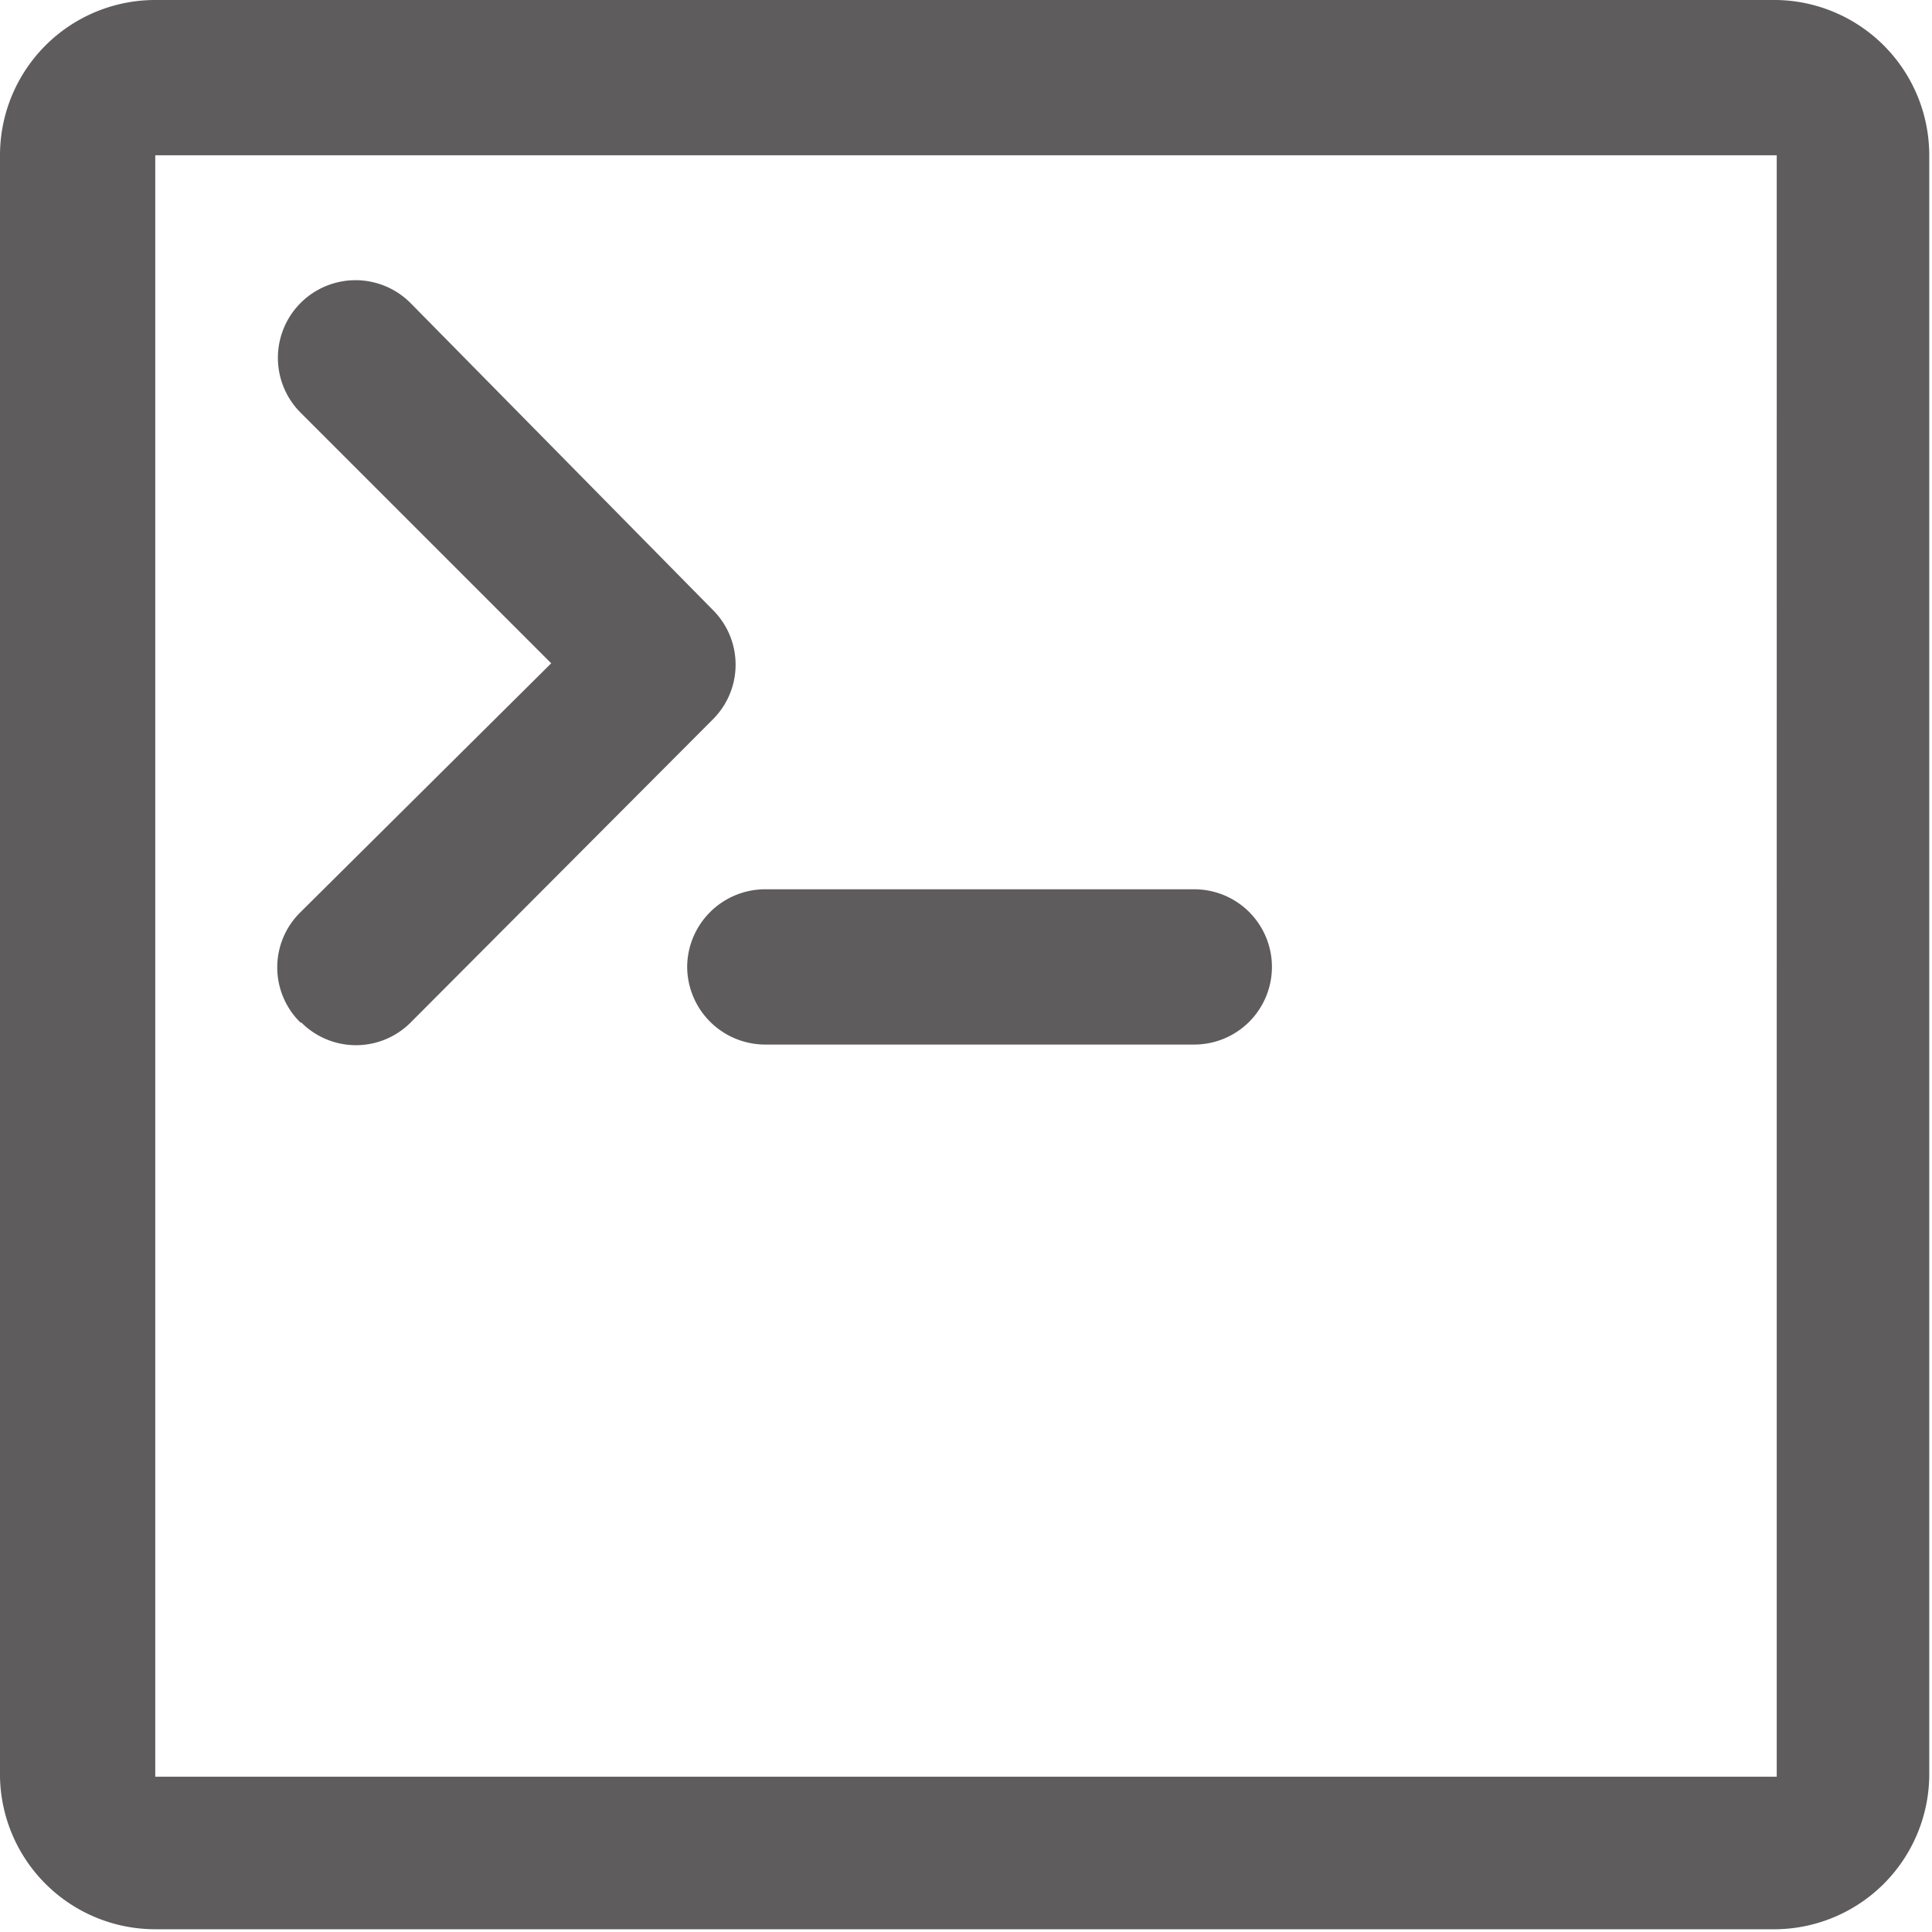 <?xml version="1.0" standalone="no"?><!DOCTYPE svg PUBLIC "-//W3C//DTD SVG 1.1//EN" "http://www.w3.org/Graphics/SVG/1.1/DTD/svg11.dtd"><svg t="1636450045294" class="icon" viewBox="0 0 1024 1024" version="1.1" xmlns="http://www.w3.org/2000/svg" p-id="4345" xmlns:xlink="http://www.w3.org/1999/xlink" width="200" height="200"><defs><style type="text/css"></style></defs><path d="M364.219 512.243a41.388 41.388 0 0 0 40.902 41.388H633a40.902 40.902 0 0 0 0-82.29H405.12a41.388 41.388 0 0 0-40.902 40.902z m-204.508 29.702a40.902 40.902 0 0 0 57.944 0l160.198-160.685a40.902 40.902 0 0 0 0-57.944L217.655 160.685a40.902 40.902 0 1 0-58.431 57.944L292.154 351.559 159.224 483.515a40.902 40.902 0 0 0 0 58.431z m781.999 399.764H82.29V82.29h859.42z m0-941.71H82.29A82.29 82.29 0 0 0 0 82.29v859.42A82.29 82.29 0 0 0 82.29 1022.539h859.42A82.29 82.29 0 0 0 1022.539 941.71V82.29A82.29 82.29 0 0 0 941.71 0z" fill="#5E5C5C" p-id="4346"></path></svg>